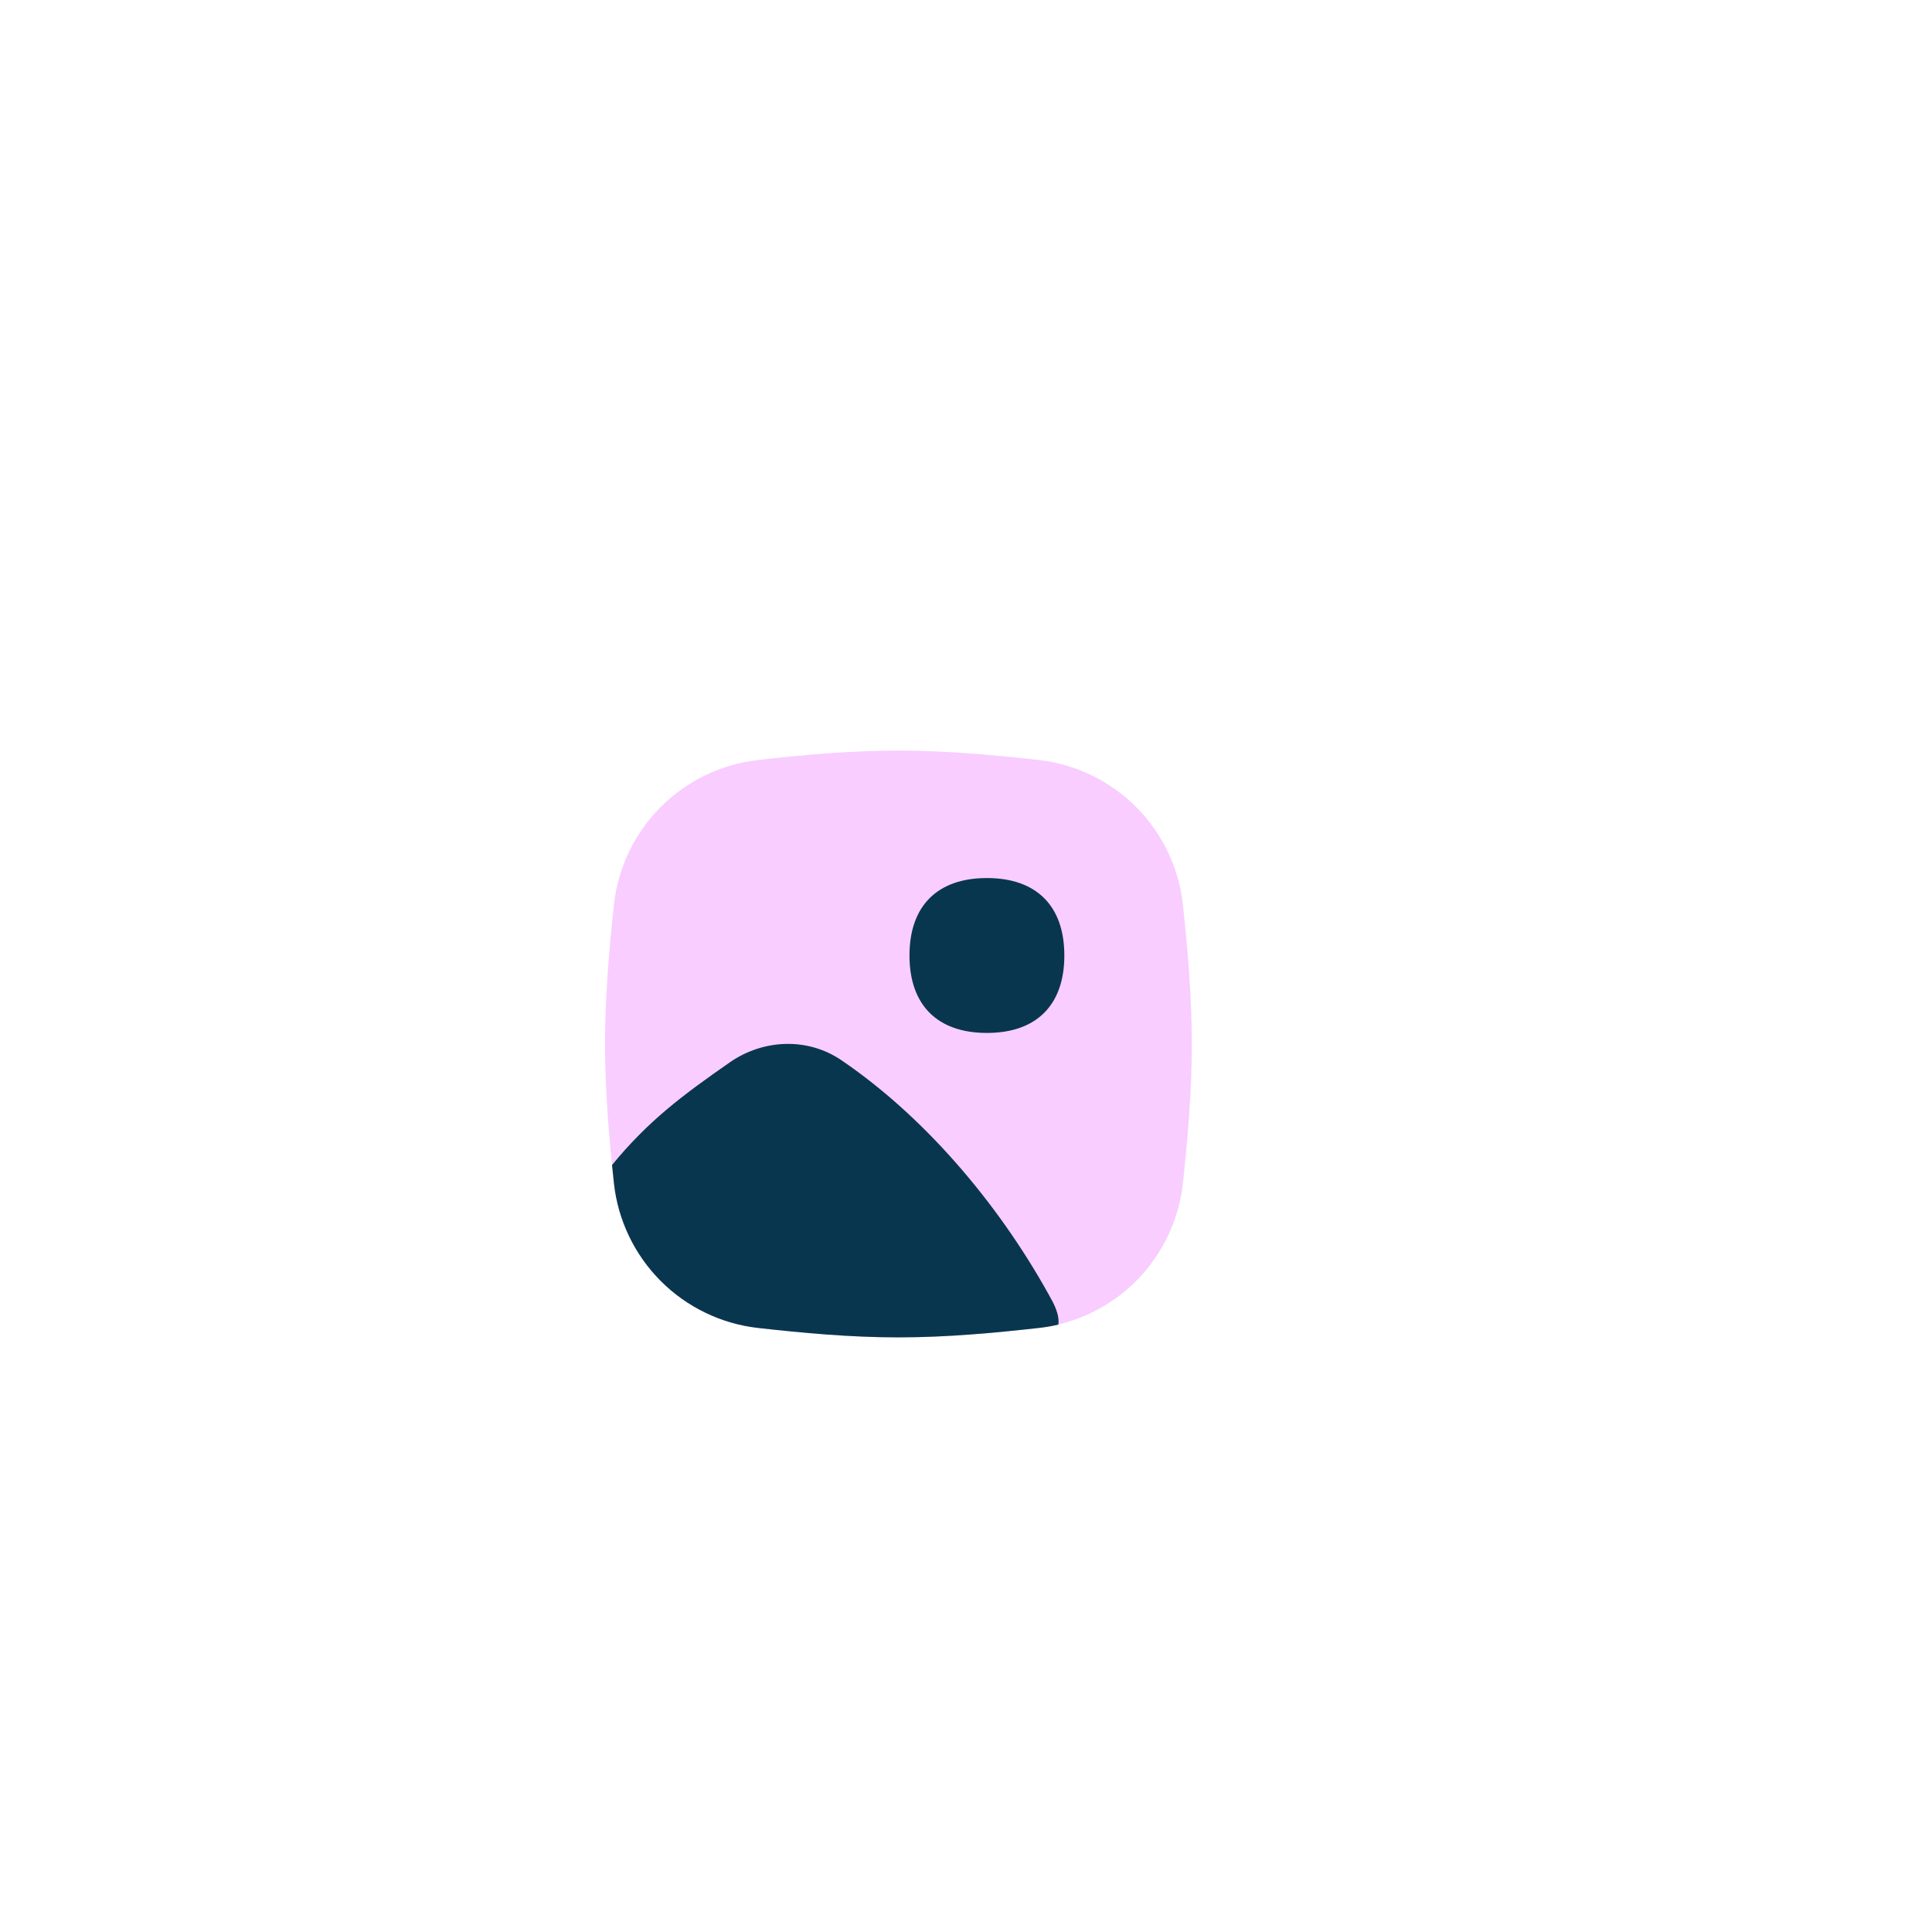 <svg width="71" height="70" viewBox="0 0 71 70" fill="none" xmlns="http://www.w3.org/2000/svg">
<g filter="url(#filter0_dd_4_2463)">
<rect x="6" y="2" width="60.61" height="60.61" rx="17.073" fill="white"/>
<path fill-rule="evenodd" clip-rule="evenodd" d="M36.414 21.633C34.632 21.633 32.897 21.796 31.25 21.98C29.898 22.135 28.639 22.744 27.678 23.707C26.718 24.671 26.112 25.932 25.961 27.284C25.786 28.924 25.633 30.646 25.633 32.415C25.633 34.184 25.786 35.906 25.961 37.546C26.112 38.898 26.718 40.159 27.678 41.123C28.639 42.086 29.898 42.695 31.25 42.85C32.897 43.034 34.632 43.197 36.414 43.197C38.198 43.197 39.932 43.034 41.579 42.85C42.931 42.695 44.19 42.086 45.151 41.123C46.111 40.159 46.717 38.898 46.868 37.546C47.043 35.906 47.196 34.184 47.196 32.415C47.196 30.646 47.043 28.924 46.868 27.284C46.717 25.932 46.112 24.672 45.151 23.708C44.191 22.744 42.932 22.135 41.581 21.98C39.932 21.796 38.197 21.633 36.414 21.633Z" fill="#F9CDFF"/>
<path fill-rule="evenodd" clip-rule="evenodd" d="M42.29 42.727C42.339 42.467 42.209 42.124 42.067 41.858C40.308 38.605 37.587 35.237 34.325 33.015C33.06 32.153 31.43 32.248 30.222 33.087C28.493 34.29 27.222 35.235 25.89 36.863L25.961 37.546C26.112 38.898 26.718 40.159 27.678 41.123C28.639 42.086 29.898 42.695 31.25 42.85C32.897 43.034 34.632 43.197 36.415 43.197C38.199 43.197 39.932 43.034 41.58 42.85C41.82 42.825 42.058 42.782 42.29 42.728V42.727Z" fill="#09364F"/>
<path d="M39.666 32.009C41.488 32.009 42.512 30.984 42.512 29.163C42.512 27.341 41.488 26.317 39.666 26.317C37.845 26.317 36.821 27.341 36.821 29.163C36.821 30.984 37.845 32.009 39.666 32.009Z" fill="#09364F"/>
</g>
<defs>
<filter id="filter0_dd_4_2463" x="0.05" y="0.293" width="69.974" height="69.112" filterUnits="userSpaceOnUse" color-interpolation-filters="sRGB">
<feFlood flood-opacity="0" result="BackgroundImageFix"/>
<feColorMatrix in="SourceAlpha" type="matrix" values="0 0 0 0 0 0 0 0 0 0 0 0 0 0 0 0 0 0 127 0" result="hardAlpha"/>
<feOffset dy="1.707"/>
<feGaussianBlur stdDeviation="1.707"/>
<feComposite in2="hardAlpha" operator="out"/>
<feColorMatrix type="matrix" values="0 0 0 0 0 0 0 0 0 0 0 0 0 0 0 0 0 0 0.05 0"/>
<feBlend mode="normal" in2="BackgroundImageFix" result="effect1_dropShadow_4_2463"/>
<feColorMatrix in="SourceAlpha" type="matrix" values="0 0 0 0 0 0 0 0 0 0 0 0 0 0 0 0 0 0 127 0" result="hardAlpha"/>
<feOffset dx="-3.398" dy="4.243"/>
<feGaussianBlur stdDeviation="1.276"/>
<feComposite in2="hardAlpha" operator="out"/>
<feColorMatrix type="matrix" values="0 0 0 0 0 0 0 0 0 0 0 0 0 0 0 0 0 0 0.04 0"/>
<feBlend mode="normal" in2="effect1_dropShadow_4_2463" result="effect2_dropShadow_4_2463"/>
<feBlend mode="normal" in="SourceGraphic" in2="effect2_dropShadow_4_2463" result="shape"/>
</filter>
</defs>
</svg>
